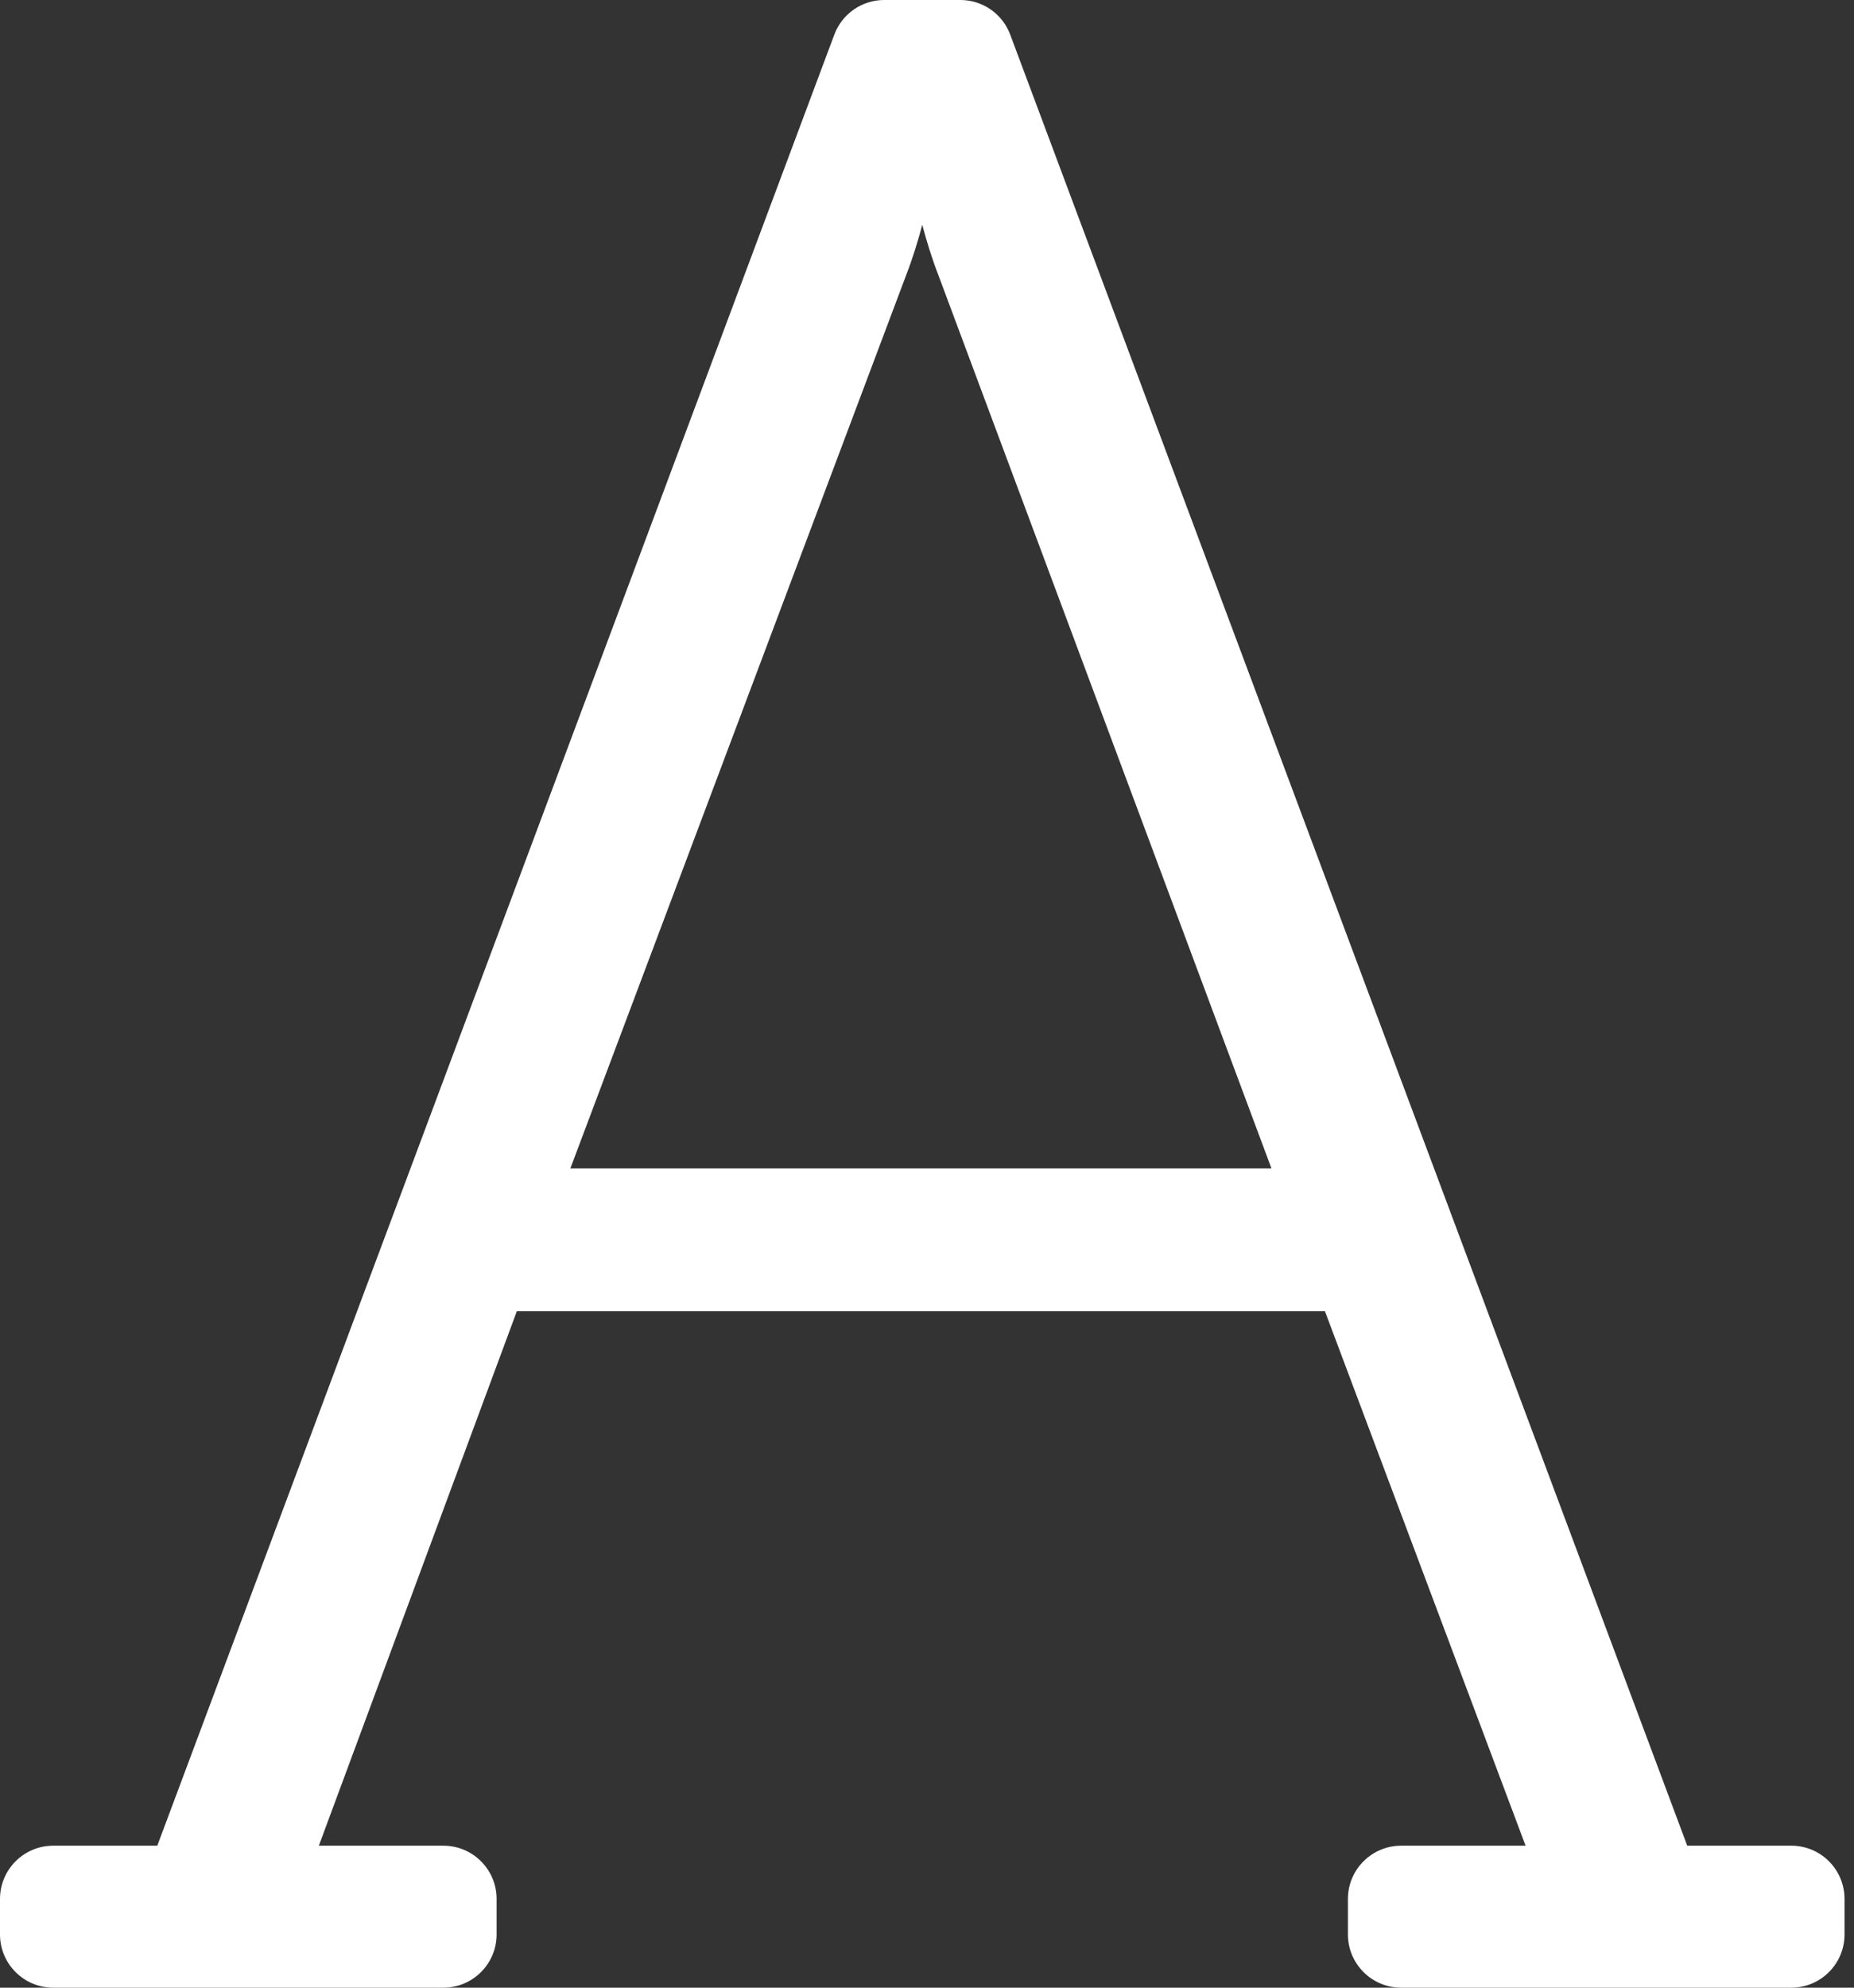 
<svg width="56px" height="60px" viewBox="0 0 56 60" version="1.1" xmlns="http://www.w3.org/2000/svg" xmlns:xlink="http://www.w3.org/1999/xlink">
    <rect x="0" y="0" width="56" height="60" fill="#333333" stroke="none"/>
    <!-- Generator: Sketch 51.3 (57544) - http://www.bohemiancoding.com/sketch -->
    <desc>Created with Sketch.</desc>
    <defs></defs>
    <g id="Drawing-Page-3" stroke="none" stroke-width="1" fill="none" fill-rule="evenodd">
        <g id="Desktop-HD" transform="translate(-166, -420)" fill="#FFFFFF" fill-rule="nonzero">
            <g id="Menu" transform="translate(159, 165)">
                <g id="font" transform="translate(7, 255)">
                    <path d="M29.008,-6.15380762e-15 L26.706,-6.15380762e-15 C26.036,-4.95228591e-05 25.436,0.416 25.201,1.044 L4.751,55.714 L1.607,55.714 C0.72,55.714 0,56.434 0,57.321 L0,58.393 C0,59.28 0.72,60 1.607,60 L13.393,60 C14.28,60 15,59.28 15,58.393 L15,57.321 C15,56.434 14.28,55.714 13.393,55.714 L9.631,55.714 L15.611,39.581 L40.02,39.581 L46.08,55.714 L42.321,55.714 C41.434,55.714 40.714,56.434 40.714,57.321 L40.714,58.393 C40.714,59.28 41.434,60 42.321,60 L54.107,60 C54.995,60 55.714,59.28 55.714,58.393 L55.714,57.321 C55.714,56.434 54.995,55.714 54.107,55.714 L50.963,55.714 L30.513,1.044 C30.278,0.416 29.679,2.79925938e-05 29.008,-6.15380762e-15 Z M17.228,35.269 L27.366,8.317 C27.567,7.8 27.729,7.269 27.857,6.786 C27.984,7.267 28.146,7.797 28.346,8.311 L38.404,35.269 L17.228,35.269 Z" id="Shape"></path>
                </g>
            </g>
        </g>
    </g>
</svg>